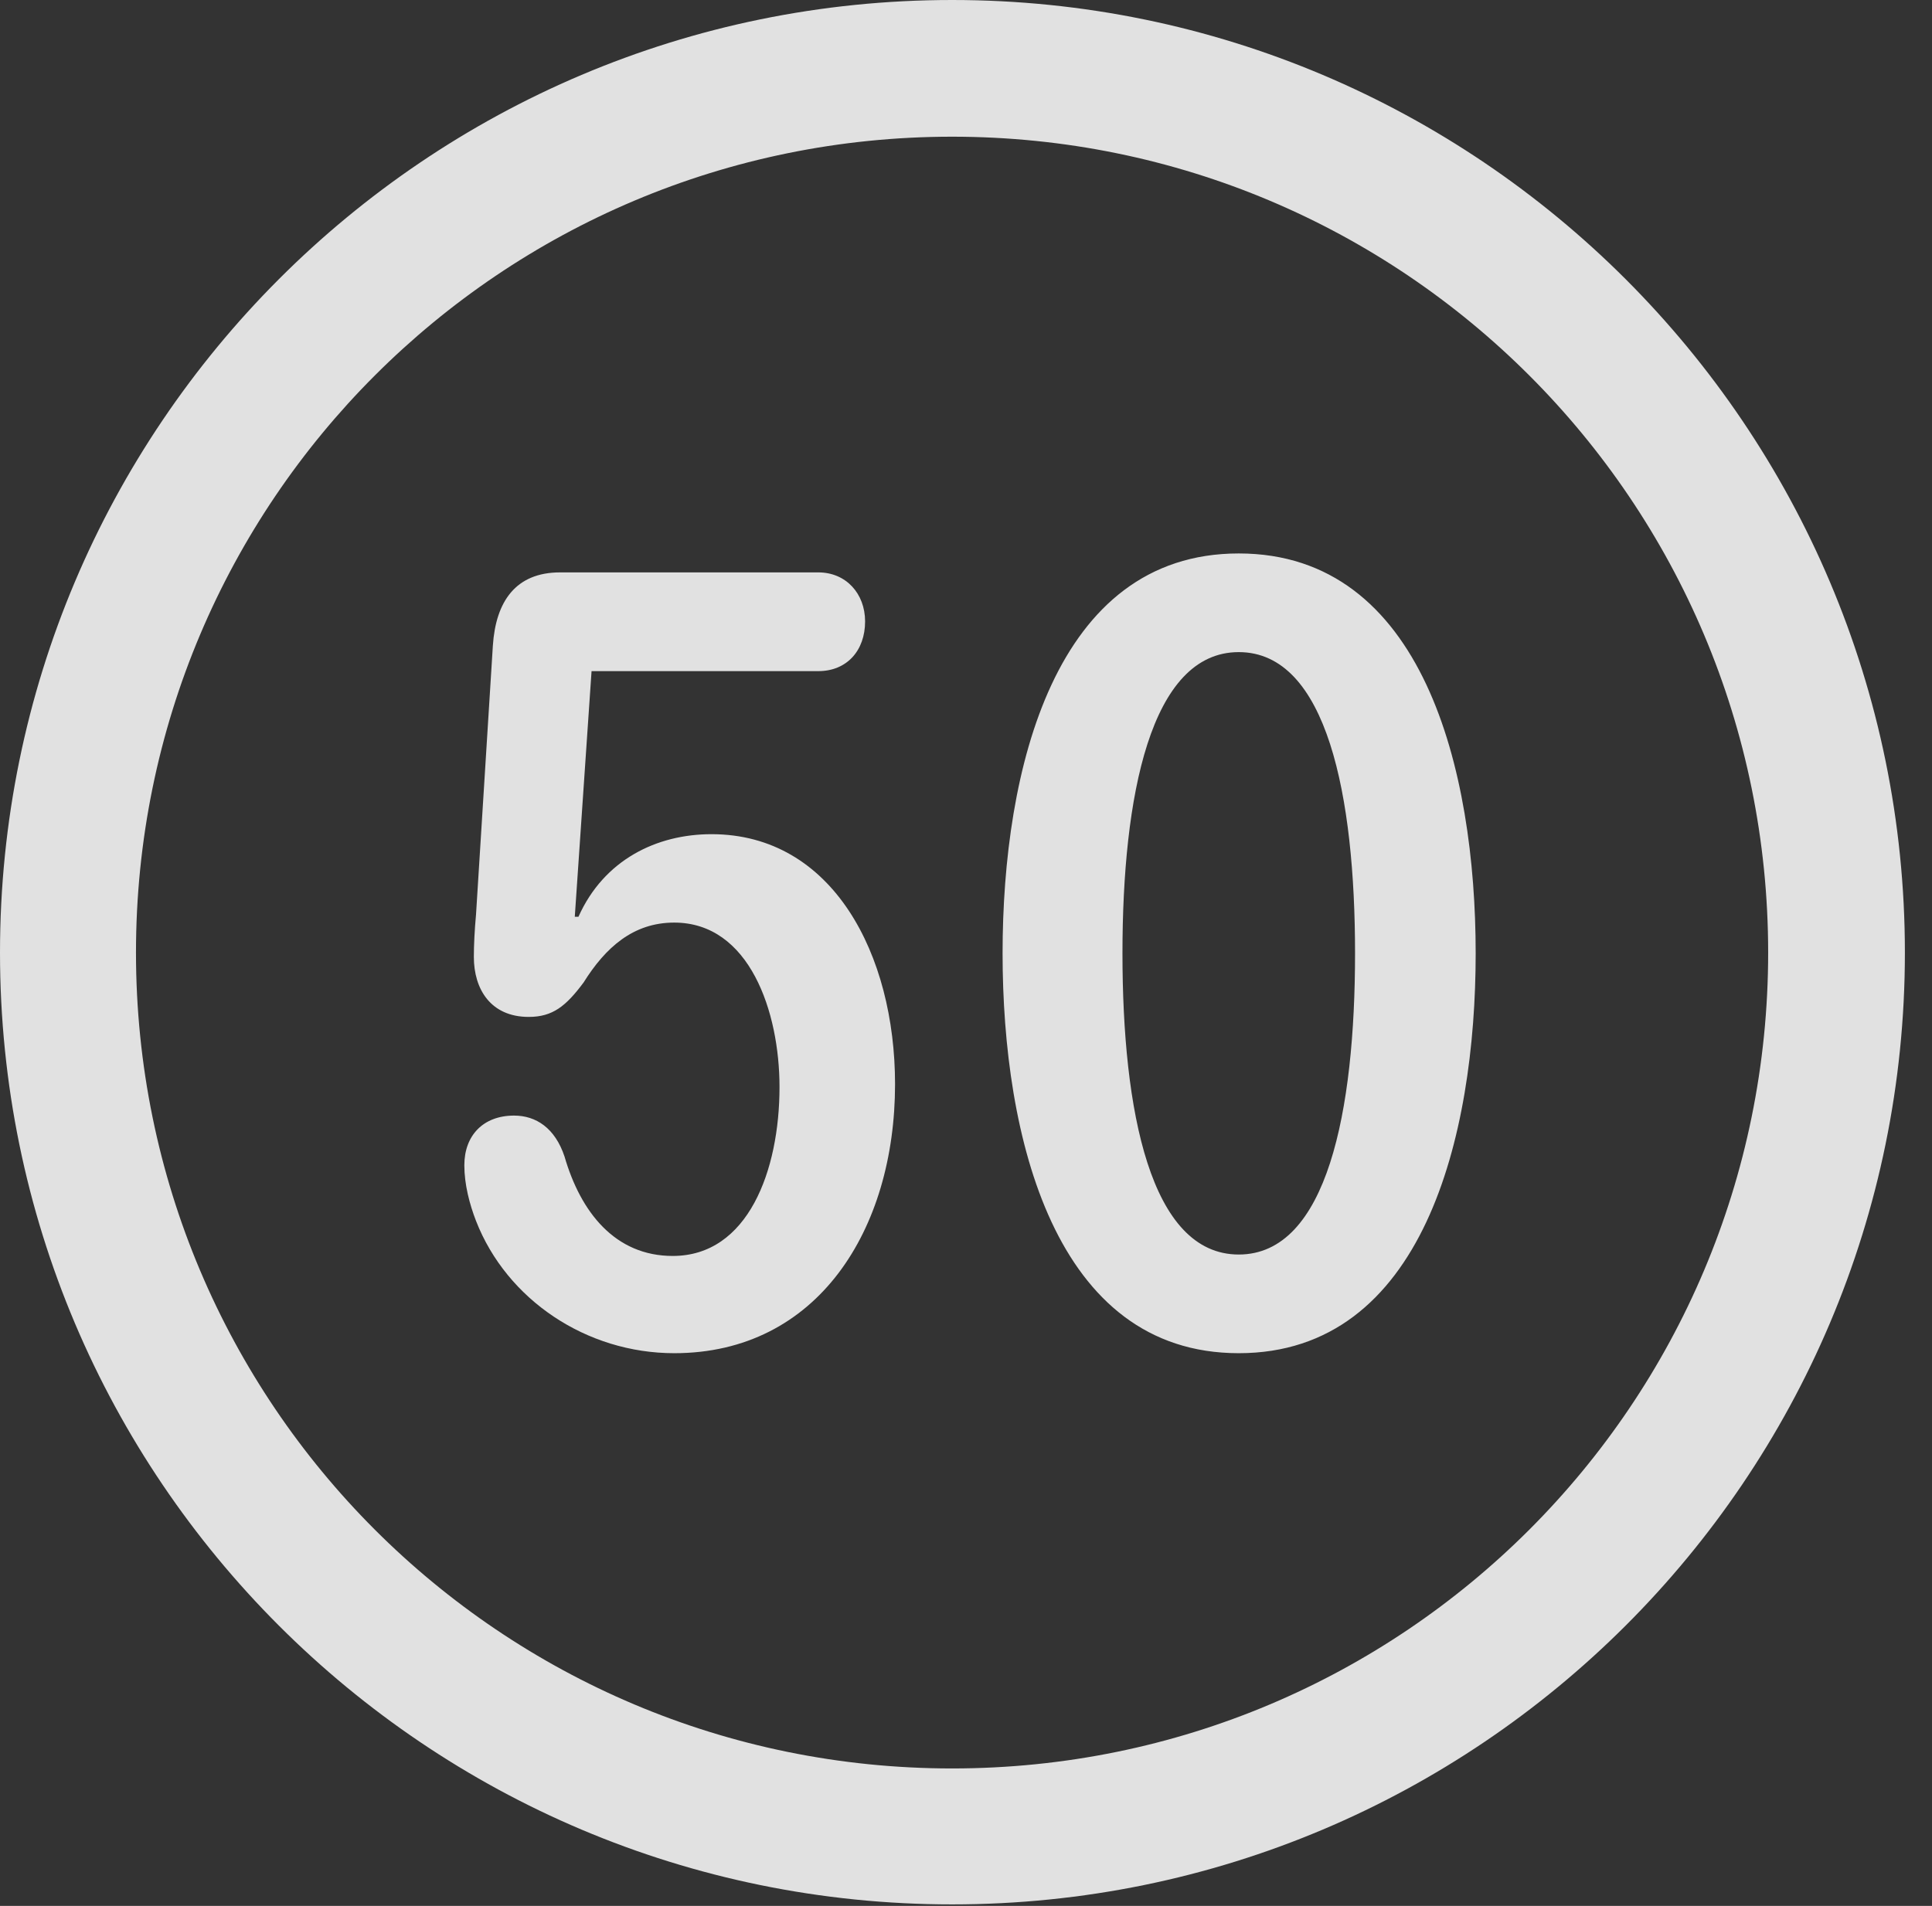 <?xml version="1.0" encoding="UTF-8"?>
<!--Generator: Apple Native CoreSVG 326-->
<!DOCTYPE svg
PUBLIC "-//W3C//DTD SVG 1.1//EN"
       "http://www.w3.org/Graphics/SVG/1.1/DTD/svg11.dtd">
<svg version="1.1" xmlns="http://www.w3.org/2000/svg" xmlns:xlink="http://www.w3.org/1999/xlink" viewBox="0 0 25.801 25.459">
 <rect x="0" y="0" width="25.801" height="25.459" fill="#333333" stroke="none"/>
 <g>
  <rect height="25.459" opacity="0" width="25.801" x="0" y="0"/>
  <path d="M12.715 25.439C19.736 25.439 25.439 19.746 25.439 12.725C25.439 5.703 19.736 0 12.715 0C5.693 0 0 5.703 0 12.725C0 19.746 5.693 25.439 12.715 25.439ZM12.715 23.623C6.689 23.623 1.816 18.75 1.816 12.725C1.816 6.699 6.689 1.826 12.715 1.826C18.74 1.826 23.613 6.699 23.613 12.725C23.613 18.75 18.74 23.623 12.715 23.623Z" fill="white" fill-opacity="0.85"/>
  <path d="M9.004 18.076C10.918 18.076 11.953 16.426 11.953 14.482C11.953 12.754 11.123 11.143 9.502 11.143C8.77 11.143 8.066 11.484 7.725 12.246L7.676 12.246L7.9 8.965L10.928 8.965C11.309 8.965 11.553 8.691 11.553 8.301C11.553 7.93 11.299 7.646 10.928 7.646L7.48 7.646C6.885 7.646 6.621 8.037 6.582 8.623L6.357 12.217C6.338 12.422 6.328 12.627 6.328 12.783C6.328 13.213 6.553 13.584 7.061 13.584C7.383 13.584 7.559 13.438 7.793 13.125C8.086 12.656 8.457 12.324 9.004 12.324C10.01 12.324 10.41 13.516 10.41 14.521C10.41 15.635 9.99 16.777 8.984 16.777C8.213 16.777 7.754 16.191 7.539 15.449C7.412 15.068 7.158 14.902 6.865 14.902C6.455 14.902 6.201 15.166 6.201 15.566C6.201 15.82 6.27 16.084 6.357 16.309C6.768 17.363 7.832 18.076 9.004 18.076ZM16.543 18.076C19.004 18.076 19.707 15.185 19.707 12.734C19.707 10.283 19.004 7.393 16.543 7.393C14.082 7.393 13.389 10.283 13.389 12.734C13.389 15.185 14.082 18.076 16.543 18.076ZM16.543 16.758C15.361 16.758 14.99 14.834 14.99 12.734C14.99 10.645 15.361 8.711 16.543 8.711C17.725 8.711 18.096 10.645 18.096 12.734C18.096 14.834 17.725 16.758 16.543 16.758Z" fill="white" fill-opacity="0.85"/>
 </g>
</svg>
